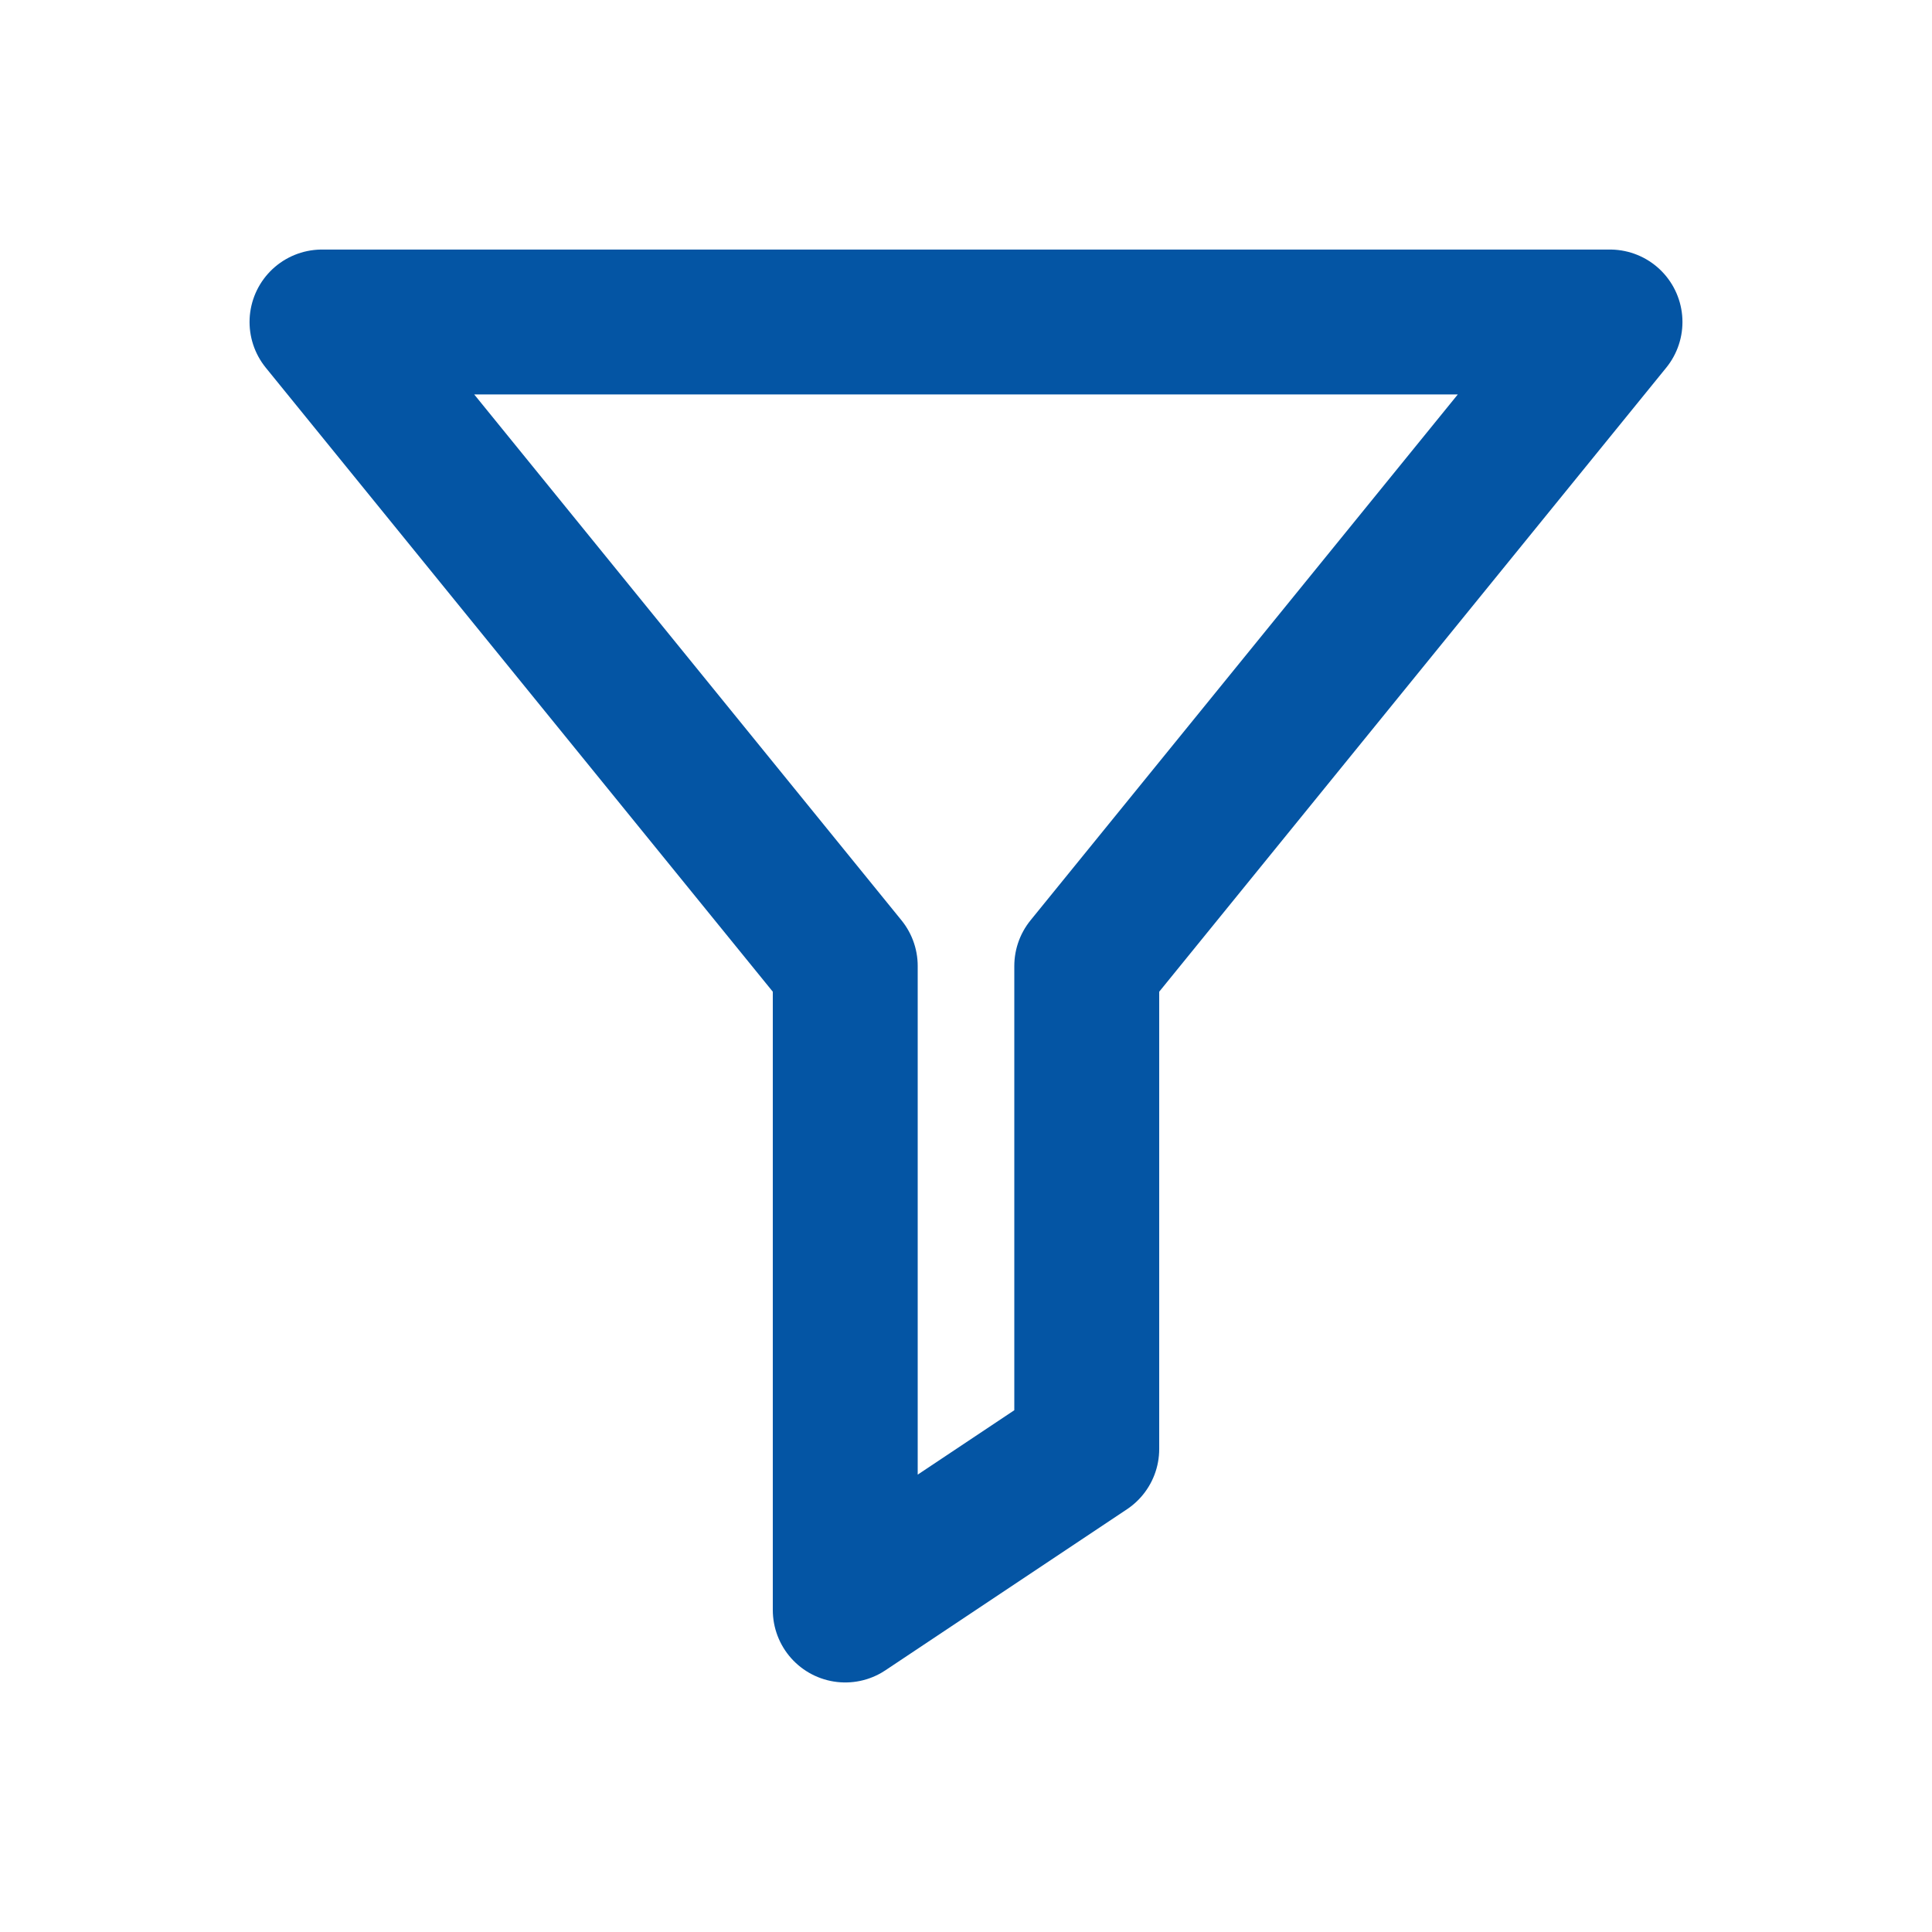<svg xmlns="http://www.w3.org/2000/svg" viewBox="0 0 24 24" width="28" height="28" role="img">
  <path
    d="M4 4h16l-6.5 8v6l-3 2v-8L4 4z"
    fill="none"
    stroke="#0455A4"
    stroke-width="1.8"
    stroke-linecap="round"
    stroke-linejoin="round"
  />
</svg>
